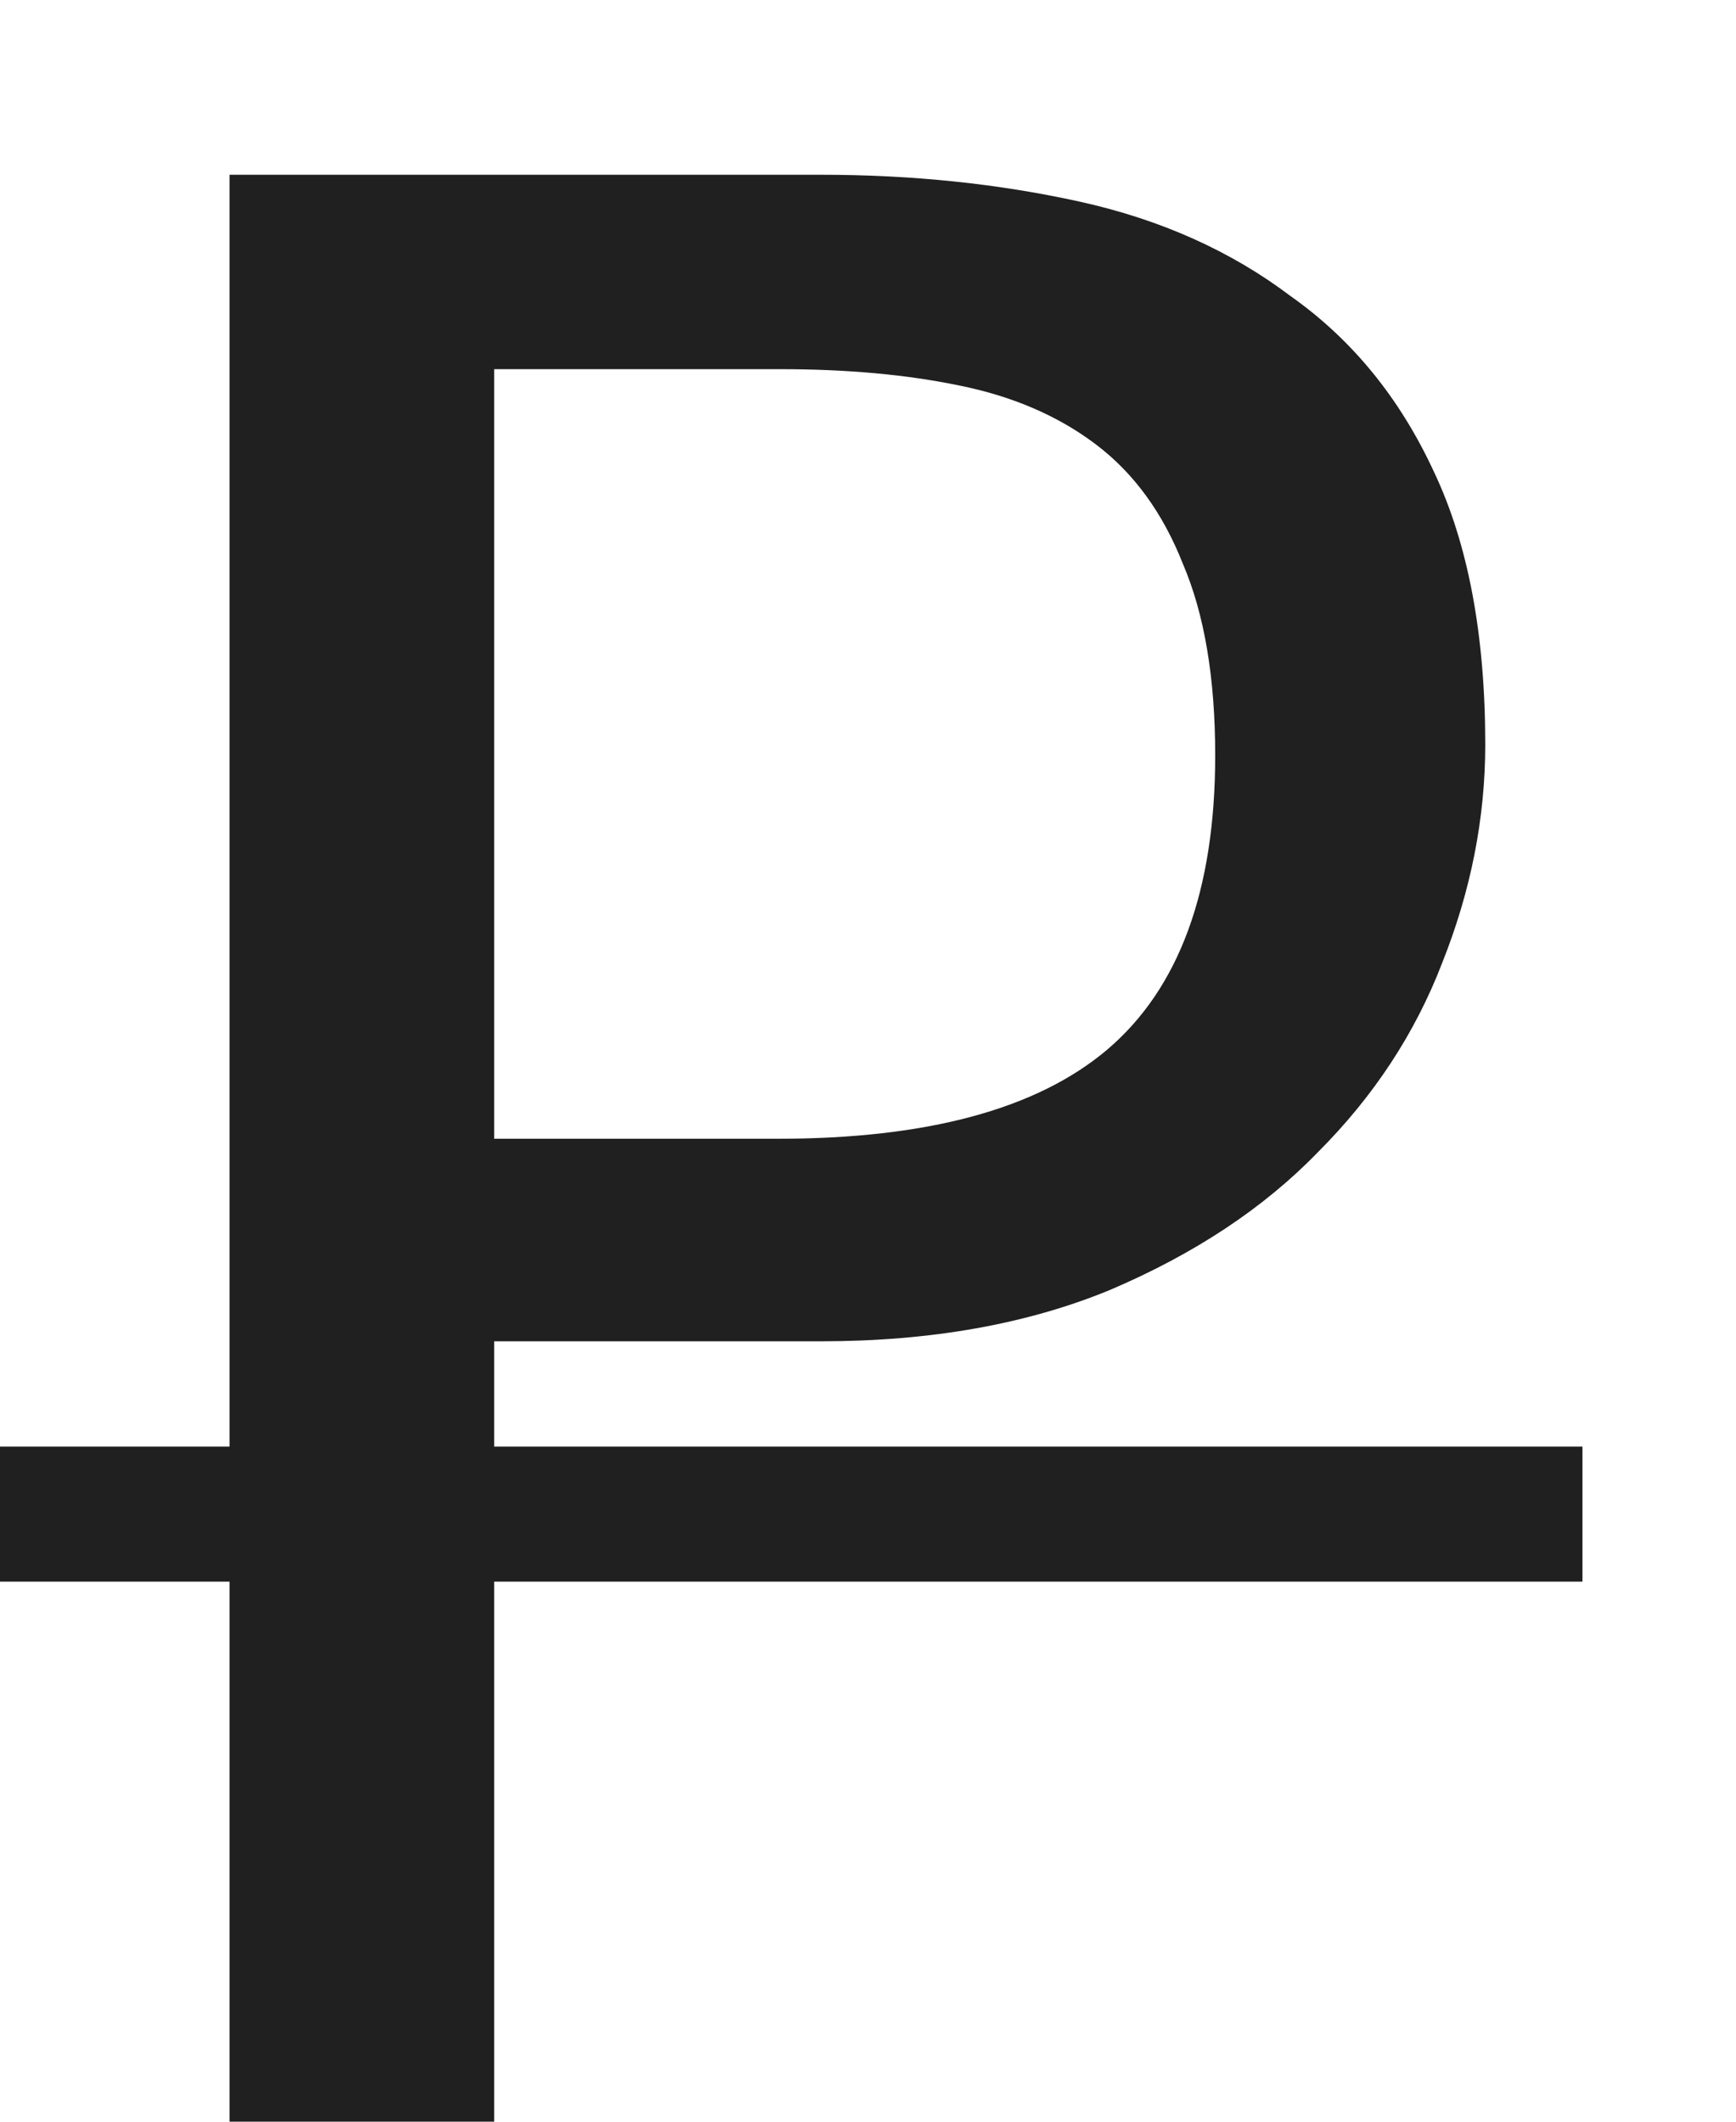 <svg width="9" height="11" viewBox="0 0 9 11" fill="none" xmlns="http://www.w3.org/2000/svg">
<path d="M1.19 0.906H4.256C4.732 0.906 5.18 0.953 5.6 1.046C6.02 1.139 6.384 1.303 6.692 1.536C7.009 1.76 7.257 2.063 7.434 2.446C7.611 2.819 7.7 3.291 7.7 3.86C7.7 4.243 7.625 4.621 7.476 4.994C7.336 5.358 7.121 5.685 6.832 5.974C6.552 6.263 6.193 6.501 5.754 6.688C5.325 6.865 4.825 6.954 4.256 6.954H2.562V11H1.19V0.906ZM4.032 5.904C4.807 5.904 5.376 5.75 5.74 5.442C6.113 5.125 6.3 4.616 6.3 3.916C6.3 3.515 6.244 3.183 6.132 2.922C6.029 2.661 5.88 2.455 5.684 2.306C5.488 2.157 5.25 2.054 4.97 1.998C4.699 1.942 4.391 1.914 4.046 1.914H2.562V5.904H4.032Z" fill="#202020"/>
<path d="M0 7.5H8.204V8.2H0V7.5Z" fill="#202020"/>
</svg>
